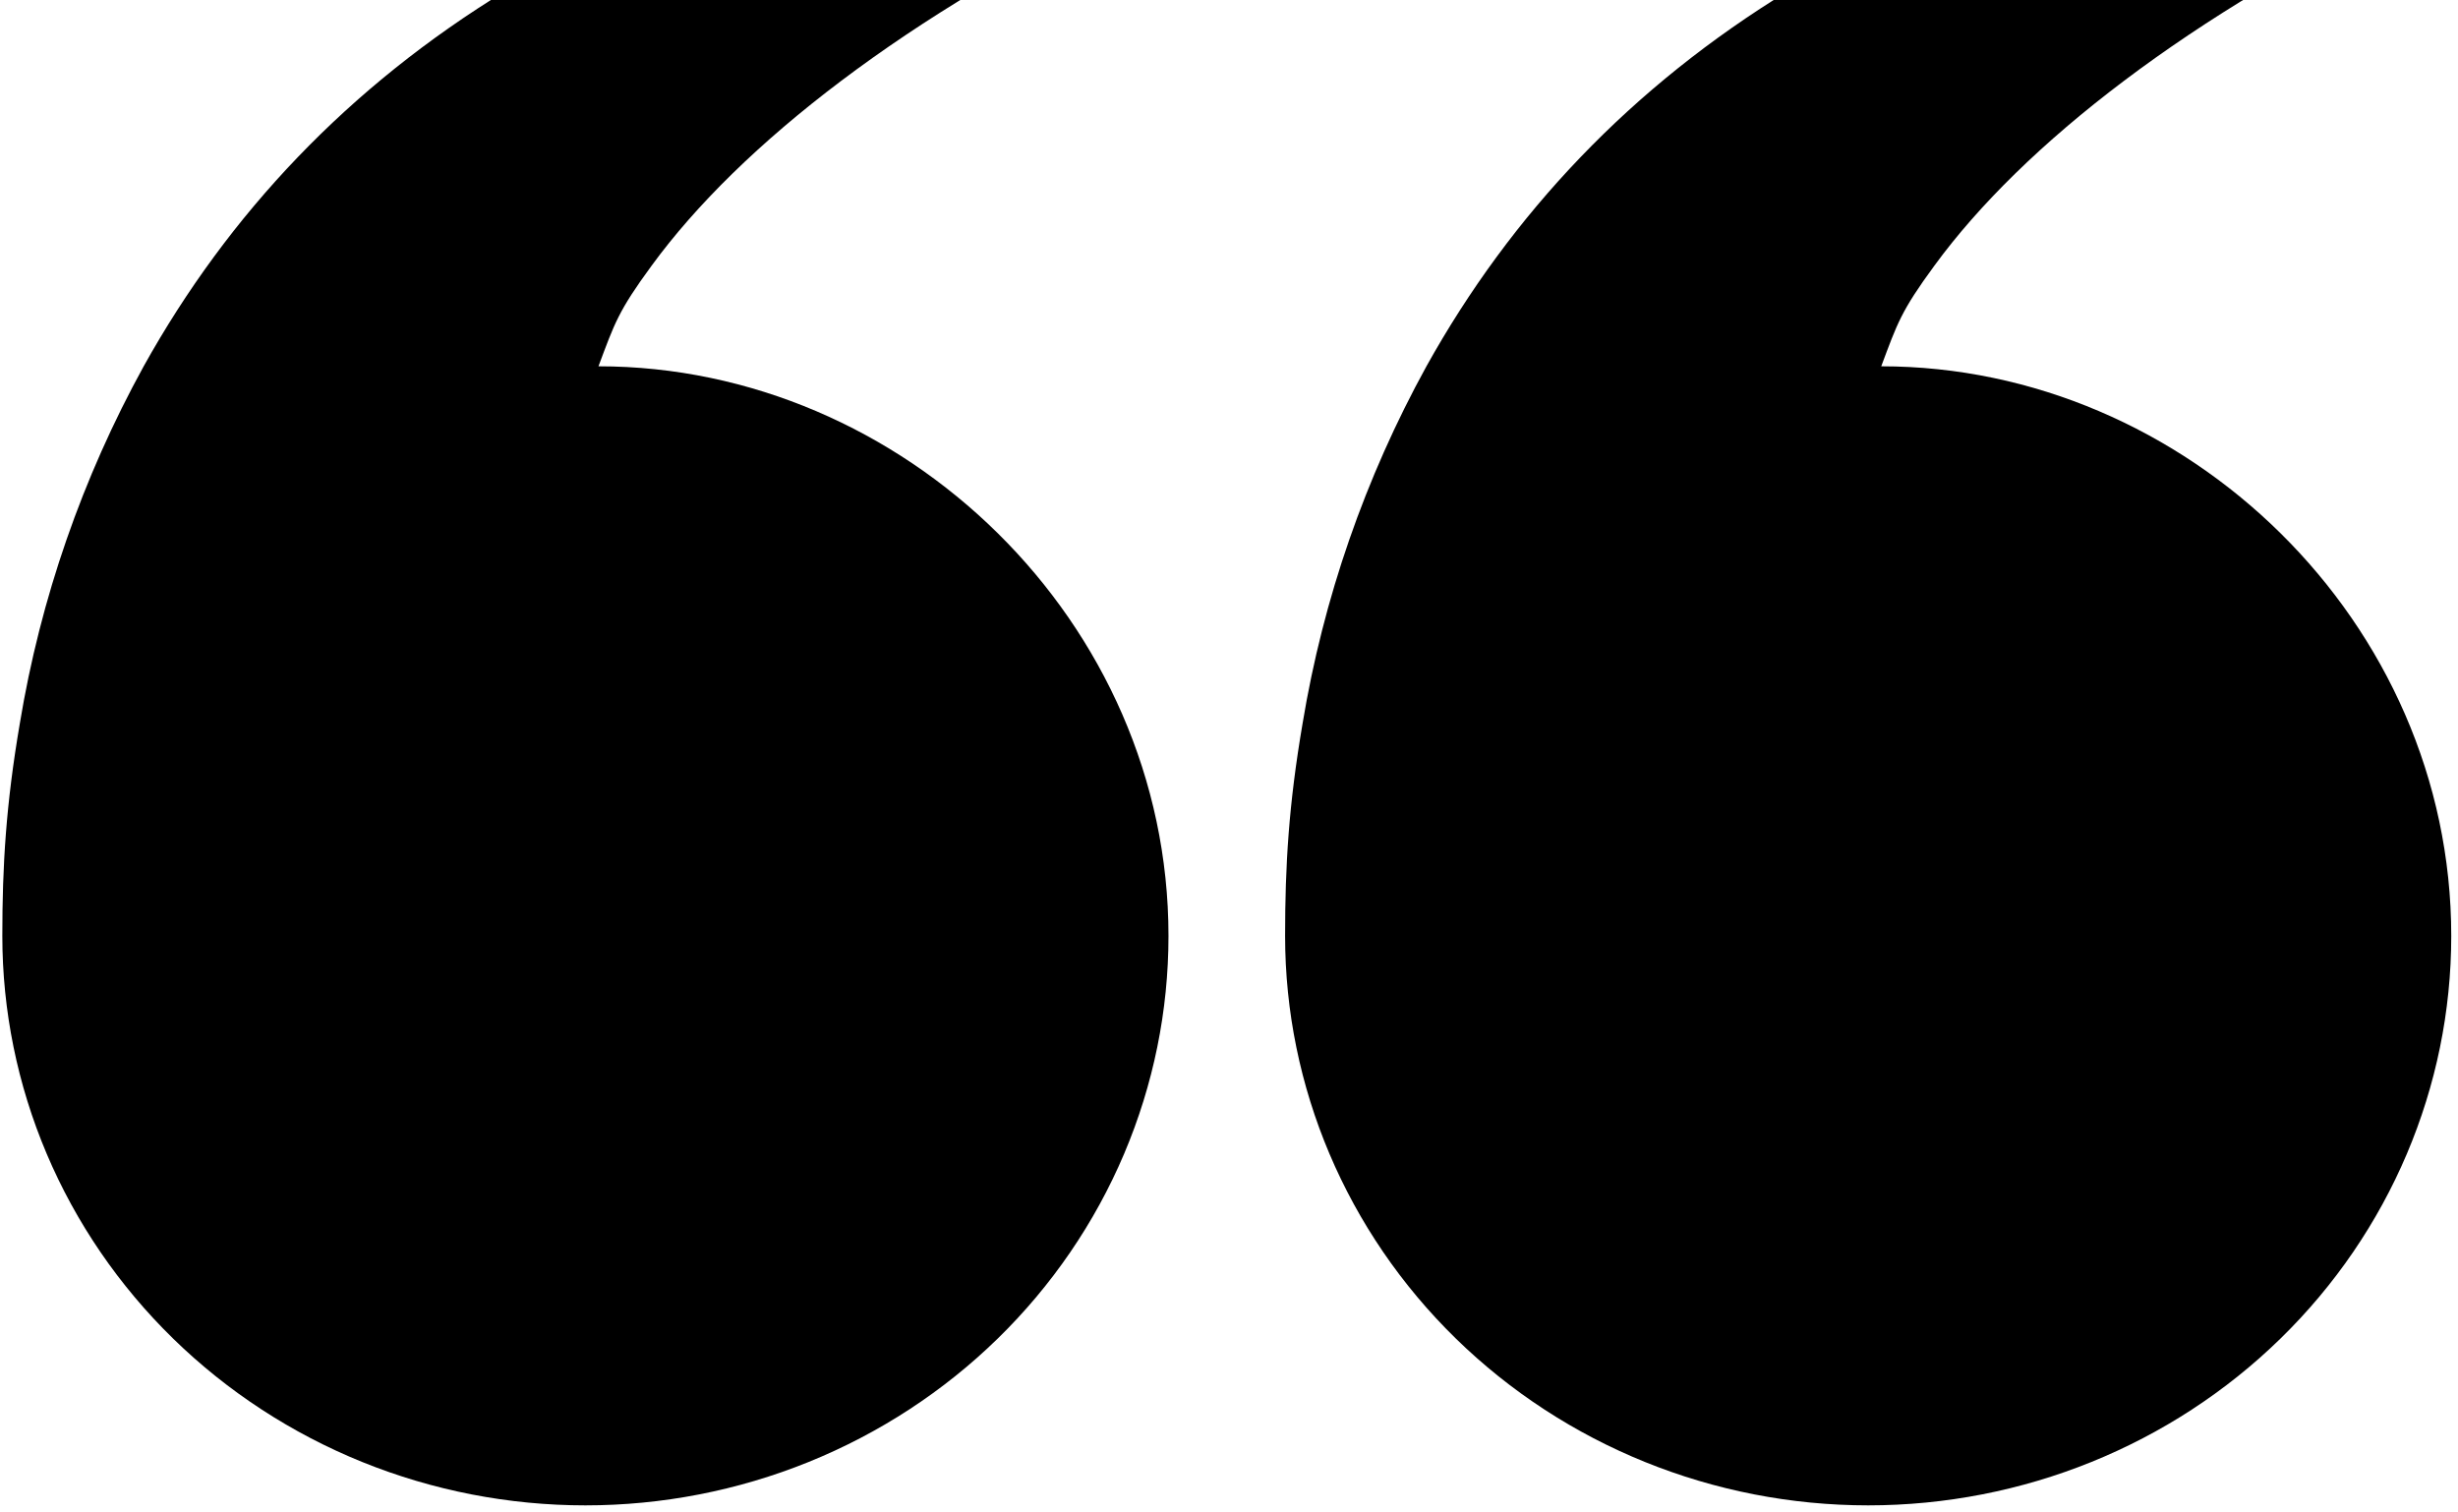 <svg width="182" height="112" viewBox="0 0 182 112" fill="none" xmlns="http://www.w3.org/2000/svg">
<g id="Group">
<path id="Vector" fill-rule="evenodd" clip-rule="evenodd" d="M143.232 19.67C149.794 10.688 162.193 1.032 179.065 -7.022C183.46 -9.113 181.483 -15.59 176.639 -14.991C141.168 -10.606 118.174 4.566 105.619 27.125C101.076 35.38 97.977 44.319 96.449 53.572C95.421 59.585 95.154 64.097 95.154 69.308C95.154 80.492 99.703 91.217 107.799 99.125C115.896 107.032 126.877 111.475 138.327 111.475C149.777 111.475 160.759 107.032 168.855 99.125C176.952 91.217 181.5 80.492 181.5 69.308C181.5 46.024 161.856 27.125 139.294 27.125C140.486 23.937 140.762 23.035 143.232 19.67ZM48.251 19.67C54.813 10.688 67.212 1.032 84.084 -7.022C88.479 -9.113 86.502 -15.59 81.658 -14.991C46.187 -10.606 23.193 4.566 10.638 27.125C6.095 35.38 2.996 44.319 1.468 53.572C0.441 59.585 0.173 64.097 0.173 69.308C0.173 74.846 1.29 80.329 3.459 85.445C5.629 90.561 8.809 95.209 12.818 99.125C16.827 103.04 21.586 106.146 26.824 108.265C32.062 110.384 37.676 111.475 43.346 111.475C49.016 111.475 54.63 110.384 59.868 108.265C65.106 106.146 69.865 103.04 73.874 99.125C77.883 95.209 81.063 90.561 83.233 85.445C85.403 80.329 86.519 74.846 86.519 69.308C86.519 46.024 66.875 27.125 44.313 27.125C45.505 23.937 45.781 23.035 48.251 19.67Z" fill="#F6F5F4" style="fill:#F6F5F4;fill:color(display-p3 0.965 0.961 0.957);fill-opacity:1;"/>
</g>
</svg>
